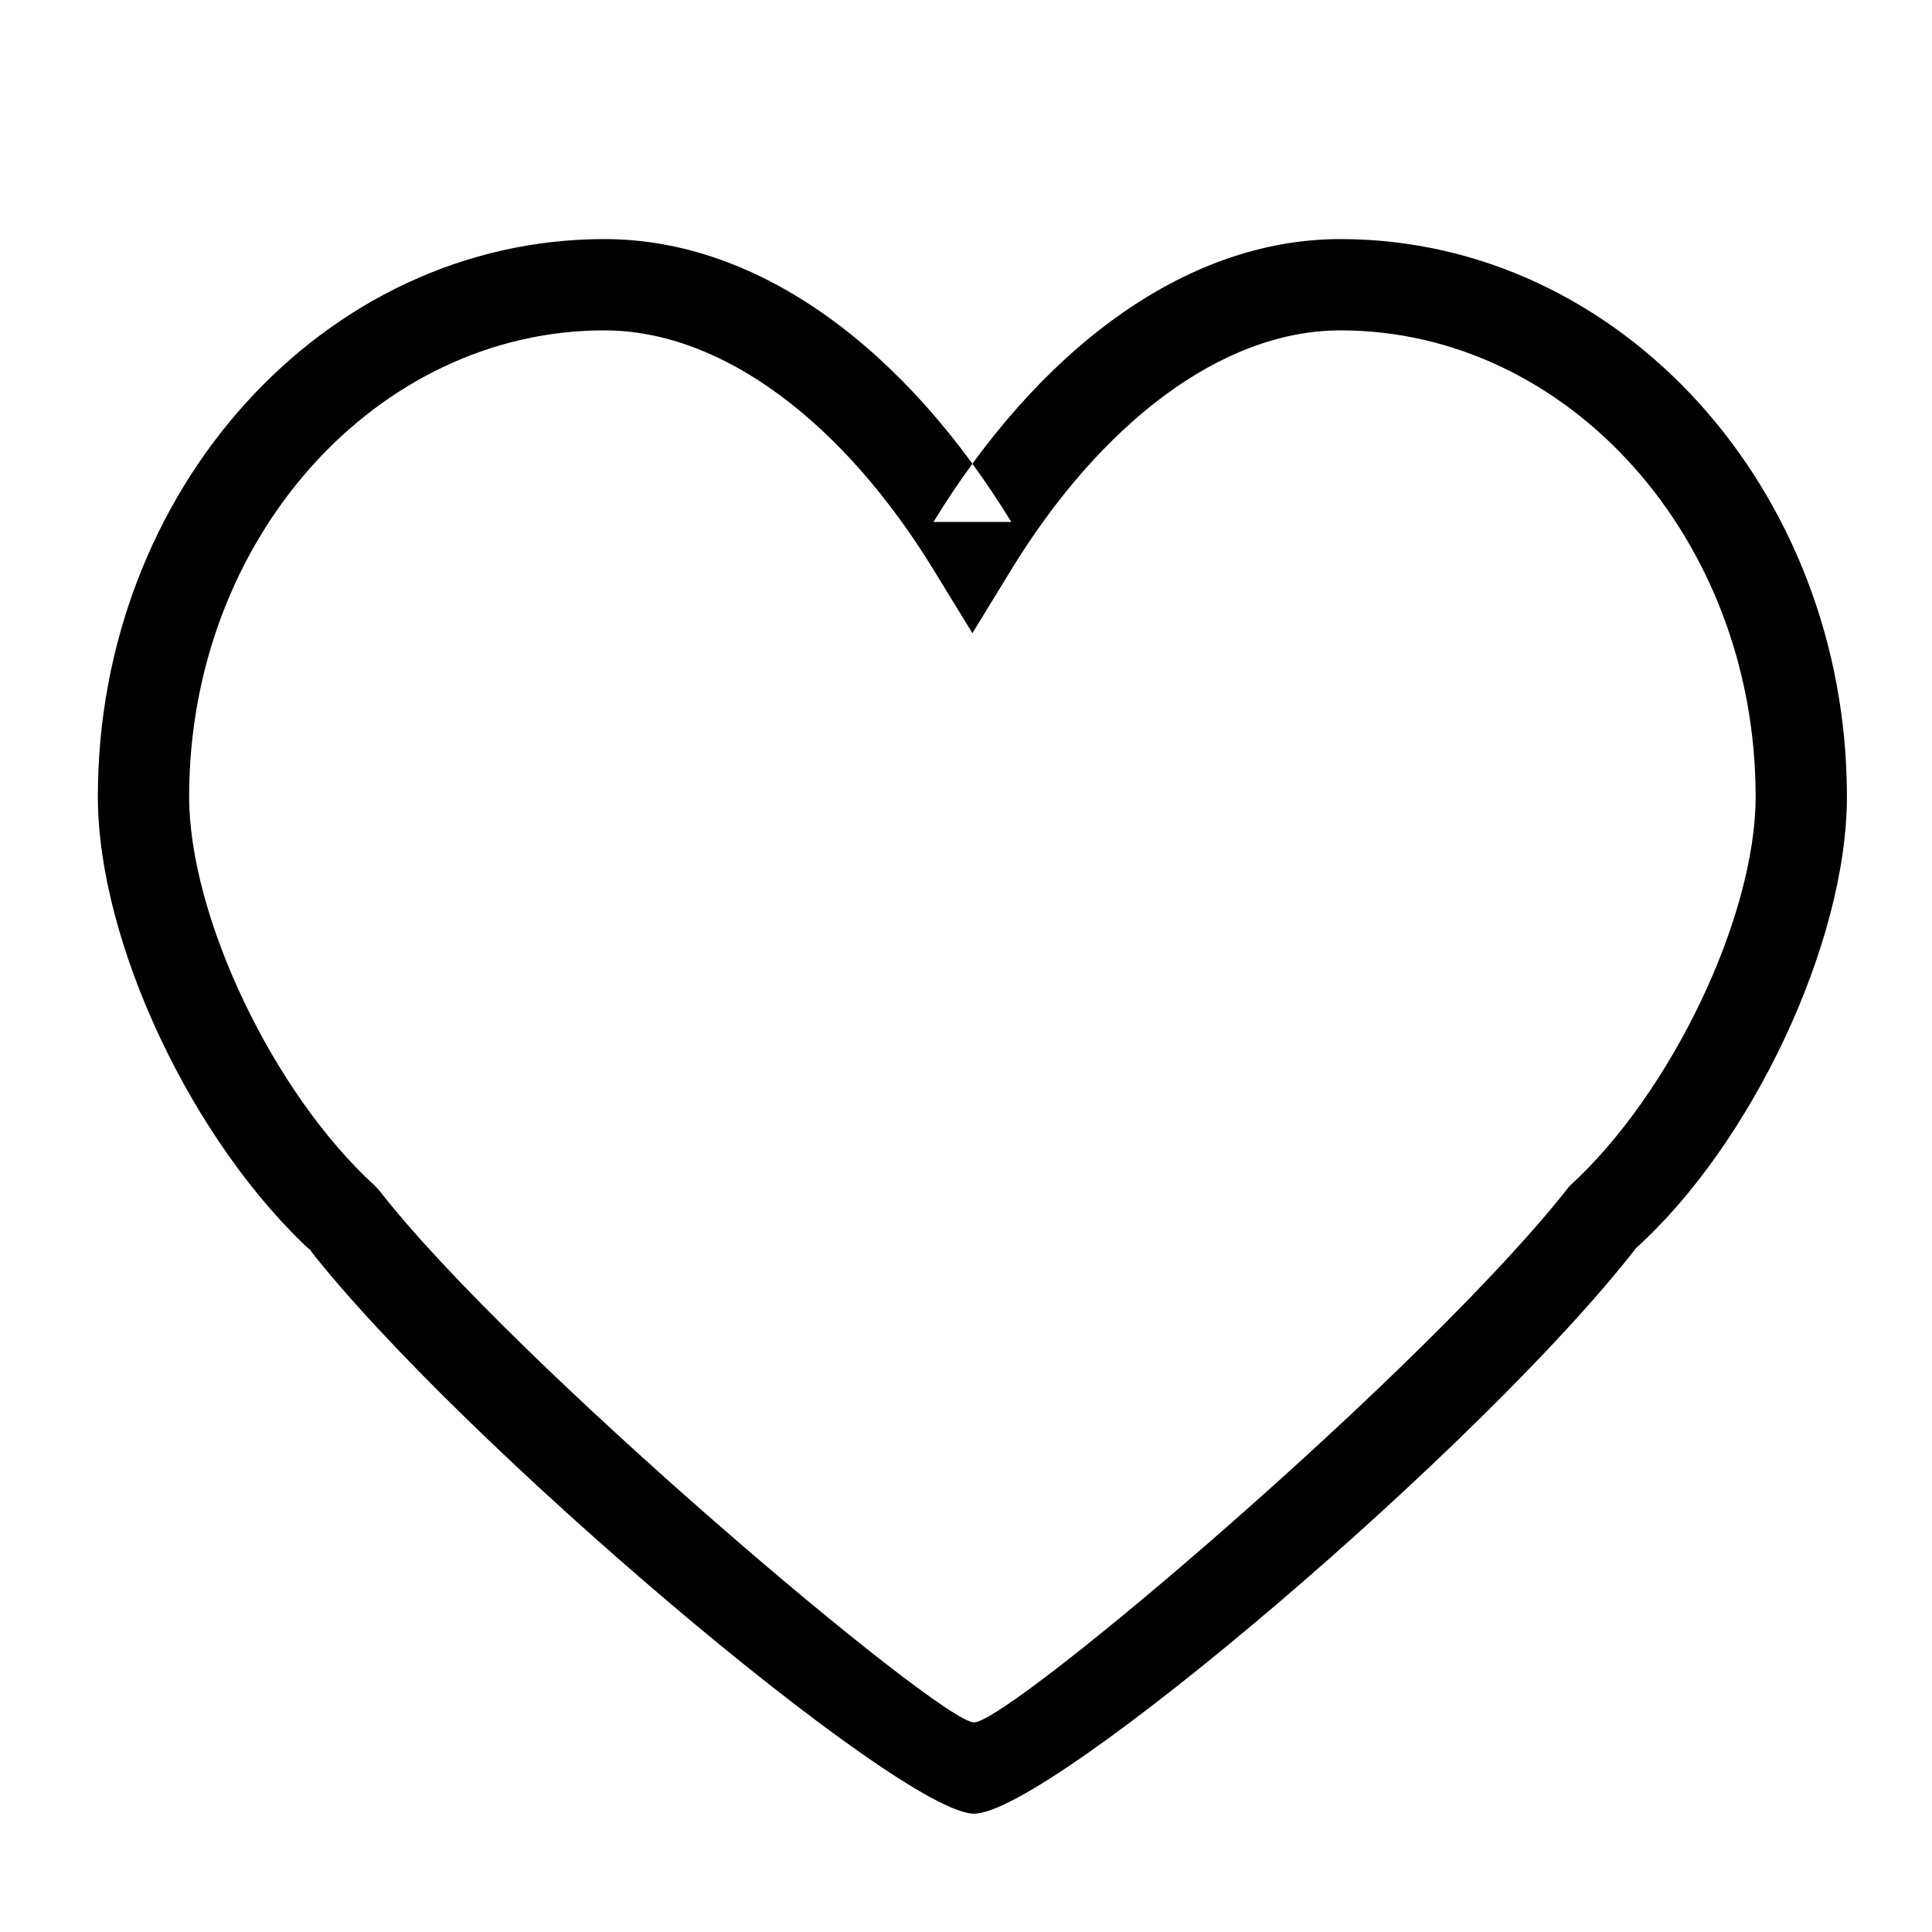 <?xml version="1.0" encoding="UTF-8" standalone="no"?>
<svg width="80px" height="80px" viewBox="0 0 80 80" version="1.1" xmlns="http://www.w3.org/2000/svg" xmlns:xlink="http://www.w3.org/1999/xlink">
    <!-- Generator: Sketch 39.1 (31720) - http://www.bohemiancoding.com/sketch -->
    <title>心</title>
    <desc>Created with Sketch.</desc>
    <defs></defs>
    <g id="首页、正文页icon">
        <g id="心" fill-rule="evenodd" clip-rule="evenodd">
            <path d="M15.509,49.086 C11.3,45.243 7.832,37.932 7.832,32.984 C7.832,22.299 15.592,13.68 25.023,13.68 C29.972,13.68 34.971,17.576 38.653,23.587 L40.265,26.219 L41.876,23.587 C45.559,17.574 50.556,13.68 55.507,13.68 C64.937,13.68 72.697,22.299 72.697,32.984 C72.697,37.942 69.214,45.267 64.983,49.12 C59.145,56.602 41.825,71.32 40.33,71.32 C38.909,71.32 21.238,56.405 15.727,49.322 L15.509,49.086 Z M12.744,51.643 C18.979,59.656 37.276,75.1 40.33,75.1 C43.466,75.1 61.403,59.857 67.749,51.676 C72.519,47.369 76.477,39.047 76.477,32.984 C76.477,20.295 67.119,9.9 55.507,9.9 C48.975,9.9 42.951,14.595 38.653,21.613 L41.876,21.613 C37.579,14.596 31.553,9.9 25.023,9.9 C13.411,9.9 4.052,20.295 4.052,32.984 C4.052,39.034 7.993,47.342 12.961,51.878 L12.744,51.643 Z" id="Shape"></path>
        </g>
    </g>
</svg>